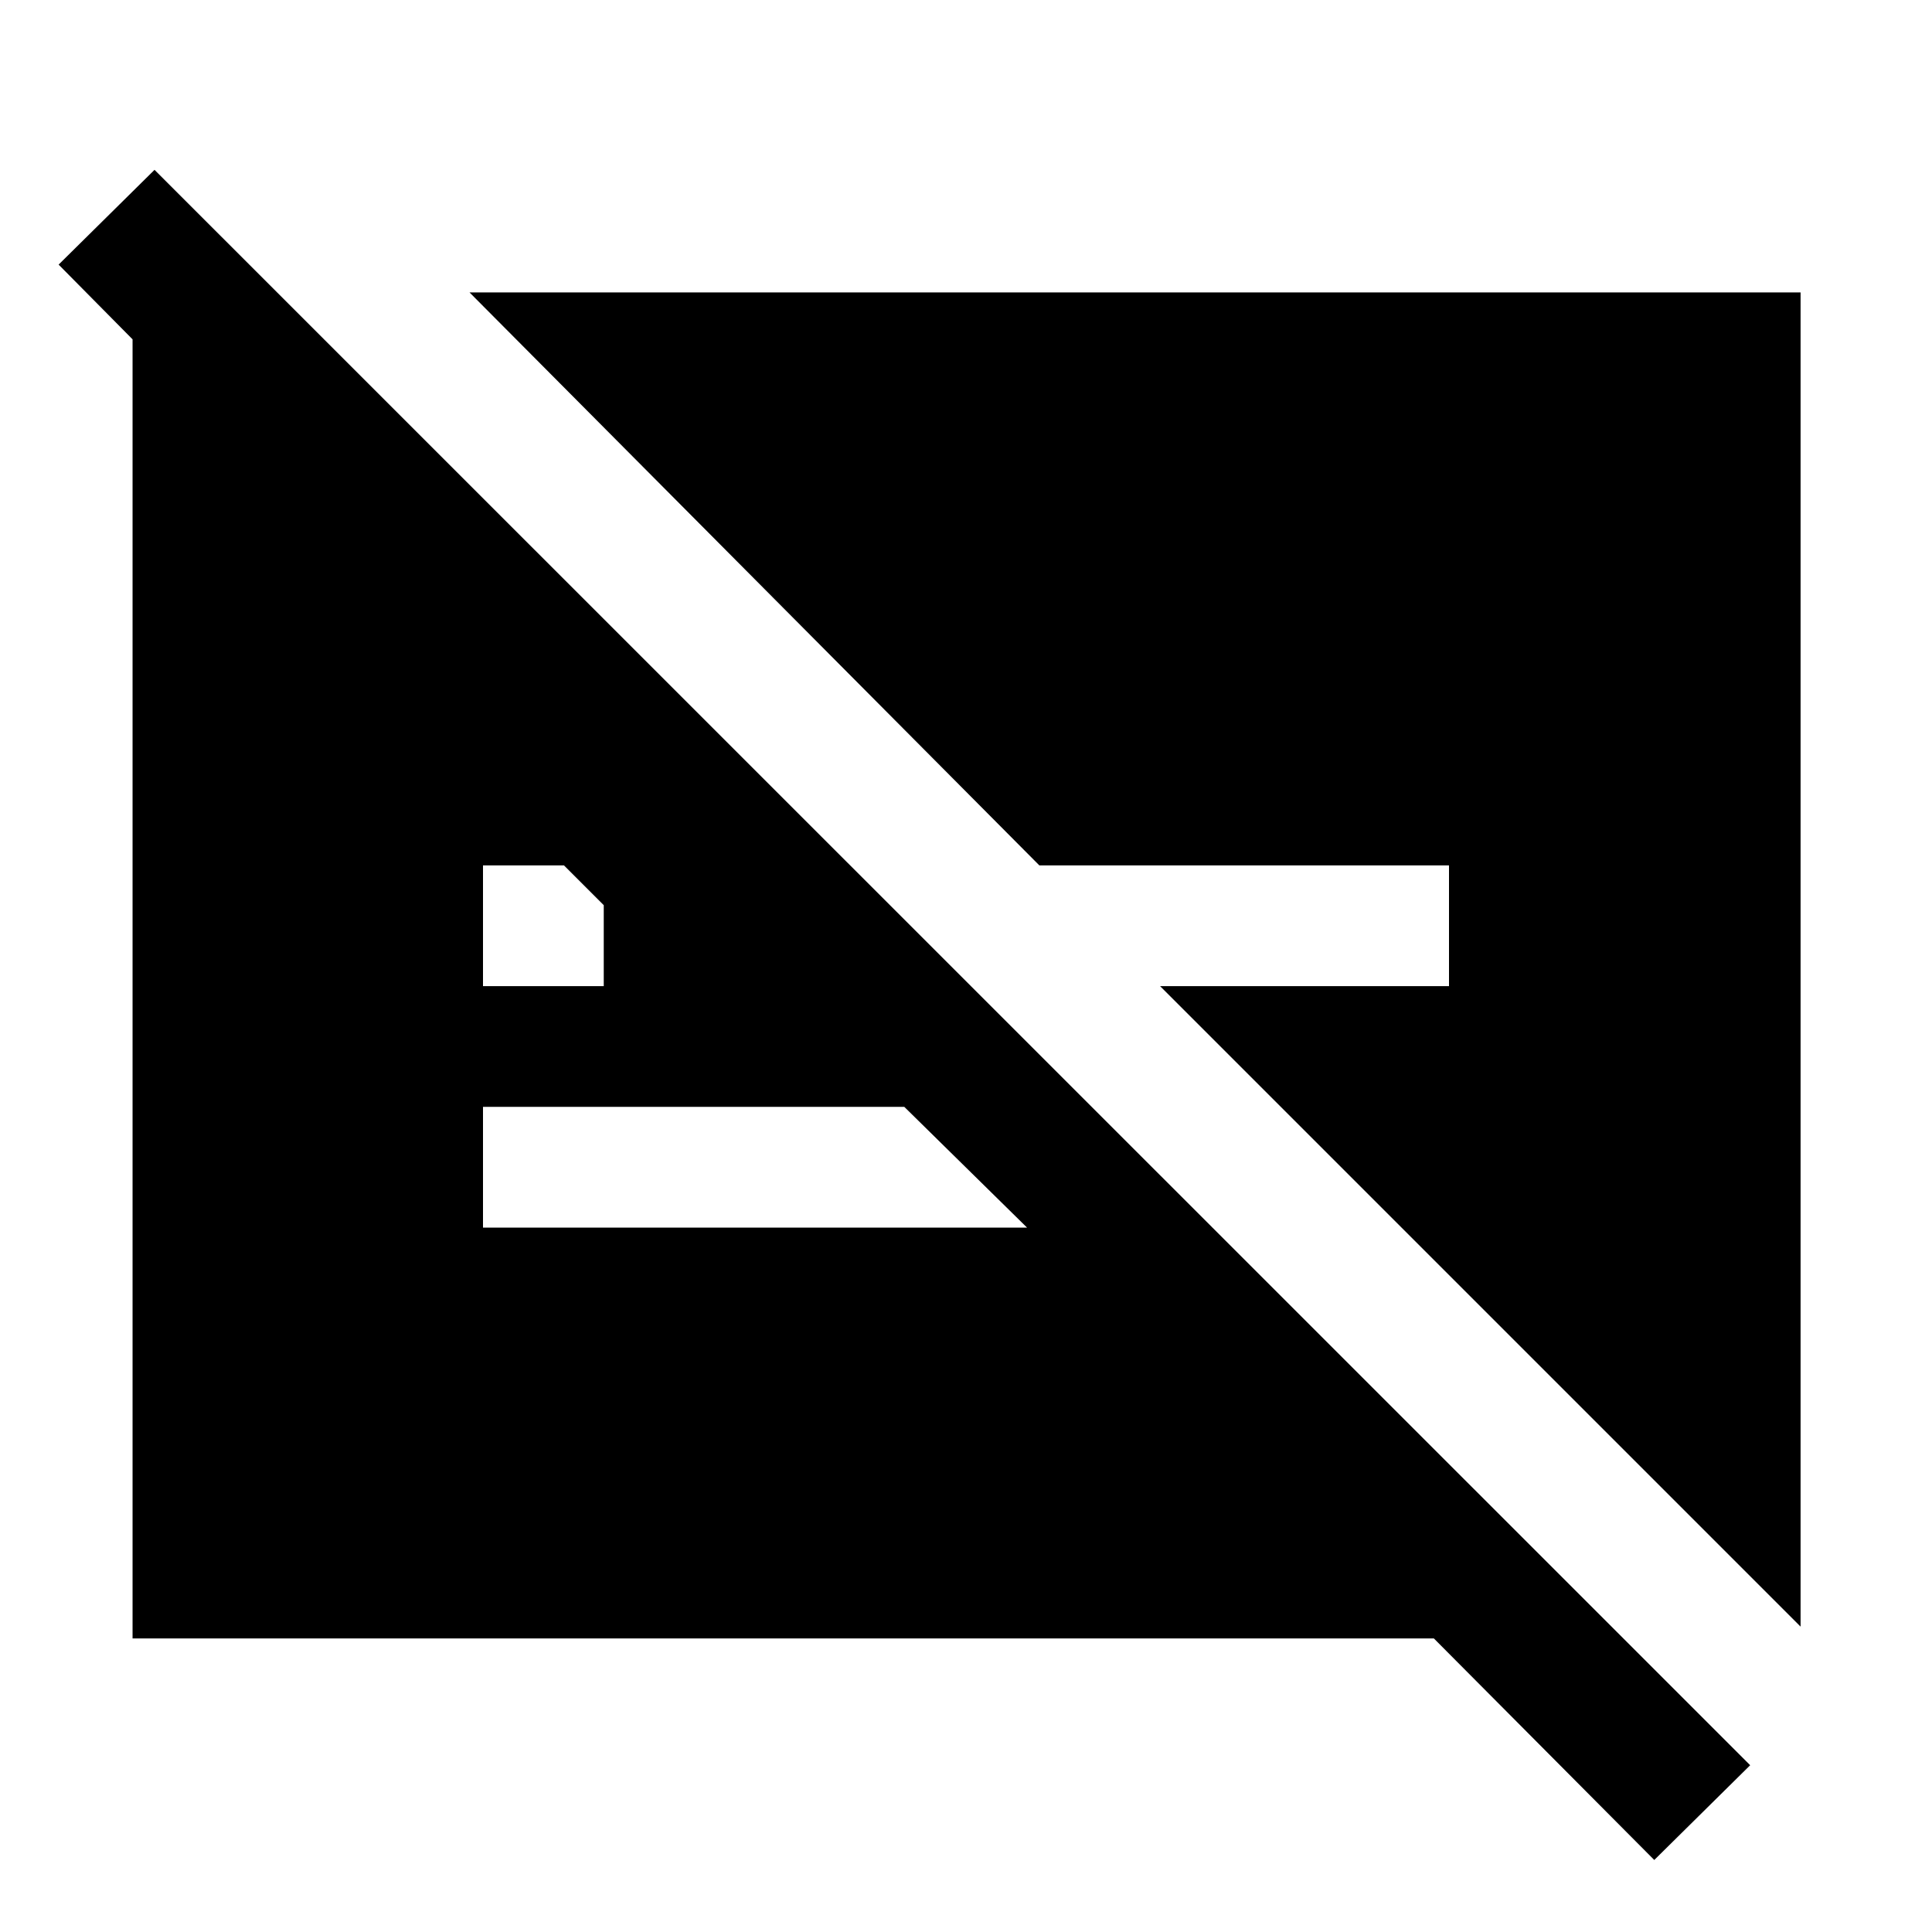 <svg xmlns="http://www.w3.org/2000/svg" width="48" height="48" viewBox="0 -960 960 960"><path d="M720-530H516.435L233.304-814.696h661.392v662.958L576.435-470H720v-60ZM821.999-35.782 712.478-145.87H65.868v-663.175h55.479v73.74L29.13-828.521l47.652-47.088 792.87 792.74-47.653 47.087ZM240-470h60v-40.216L280.216-530H240v60Zm209.347 60H240v60h270.347l-61-60Z"/></svg>